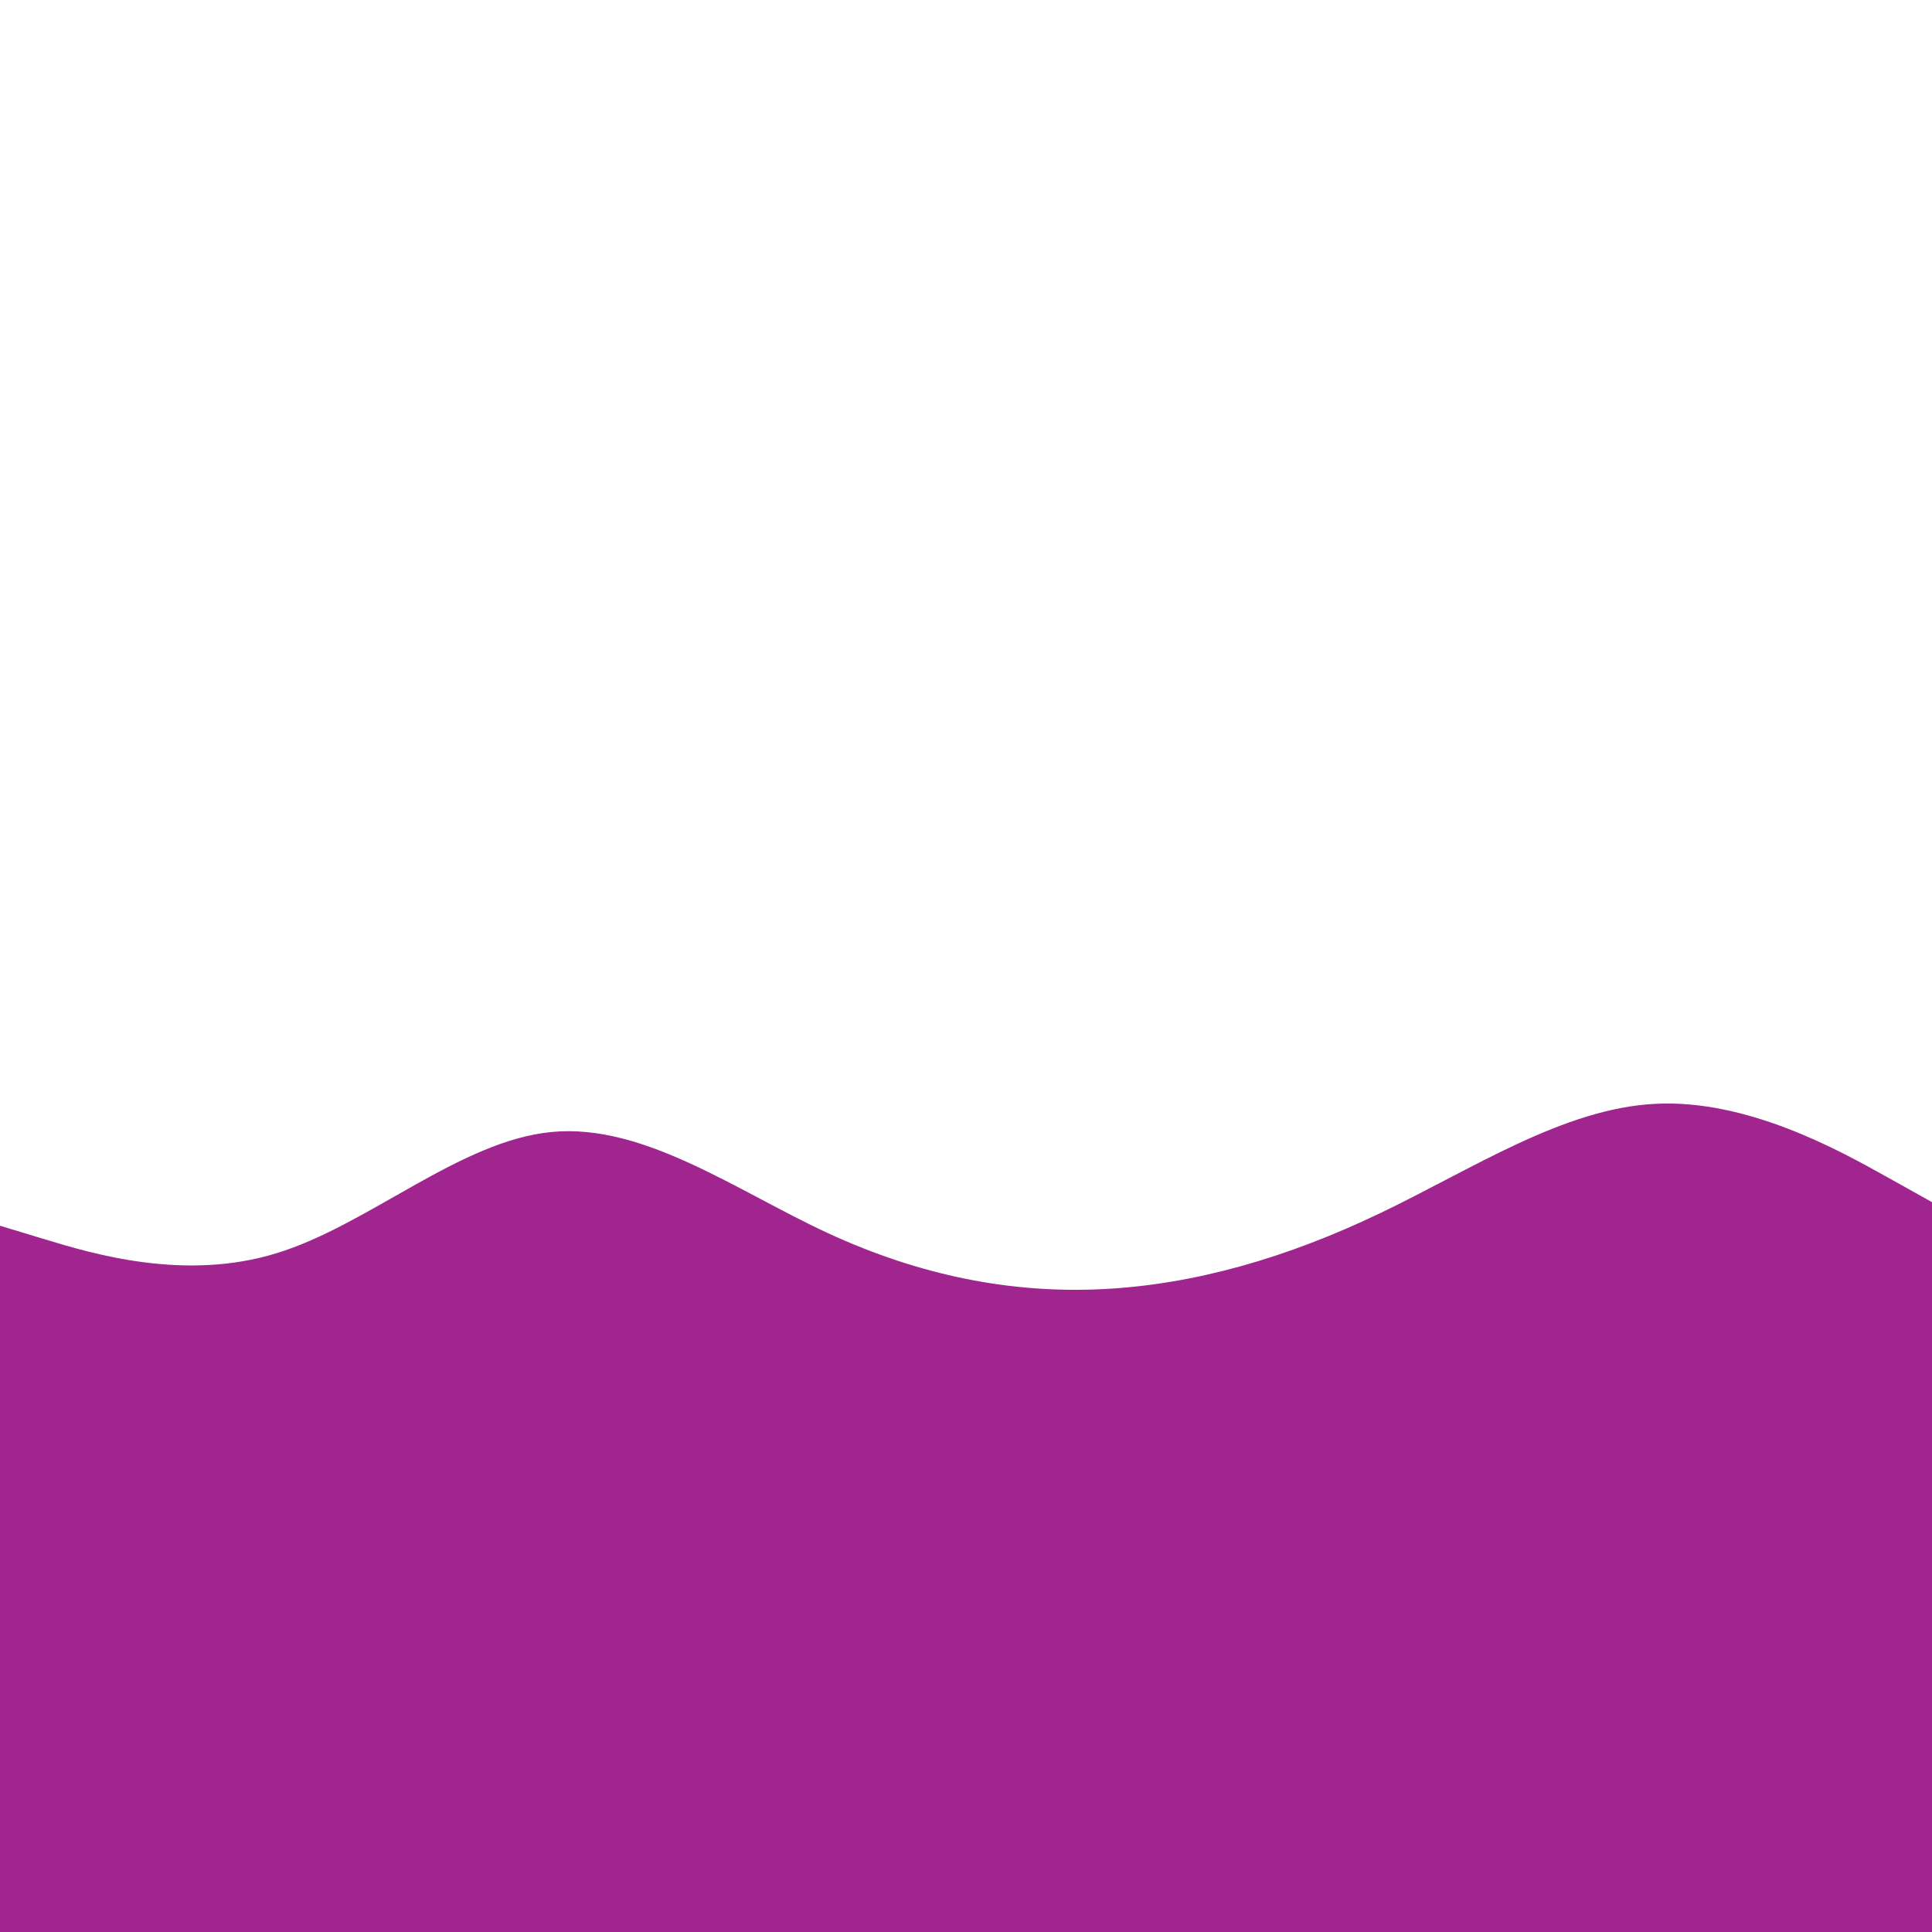 <svg id="visual" viewBox="0 0 900 900" width="900" height="900" xmlns="http://www.w3.org/2000/svg" xmlns:xlink="http://www.w3.org/1999/xlink" version="1.1"><path d="M0 571L21.5 577.5C43 584 86 597 128.8 583.8C171.7 570.7 214.3 531.3 257.2 527.3C300 523.3 343 554.7 385.8 574.5C428.7 594.3 471.3 602.7 514.2 600.5C557 598.3 600 585.7 642.8 565.2C685.7 544.7 728.3 516.3 771.2 514.2C814 512 857 536 878.5 548L900 560L900 901L878.5 901C857 901 814 901 771.2 901C728.3 901 685.7 901 642.8 901C600 901 557 901 514.2 901C471.3 901 428.7 901 385.8 901C343 901 300 901 257.2 901C214.3 901 171.7 901 128.8 901C86 901 43 901 21.5 901L0 901Z" fill="#A1258F" stroke-linecap="round" stroke-linejoin="miter"></path></svg>